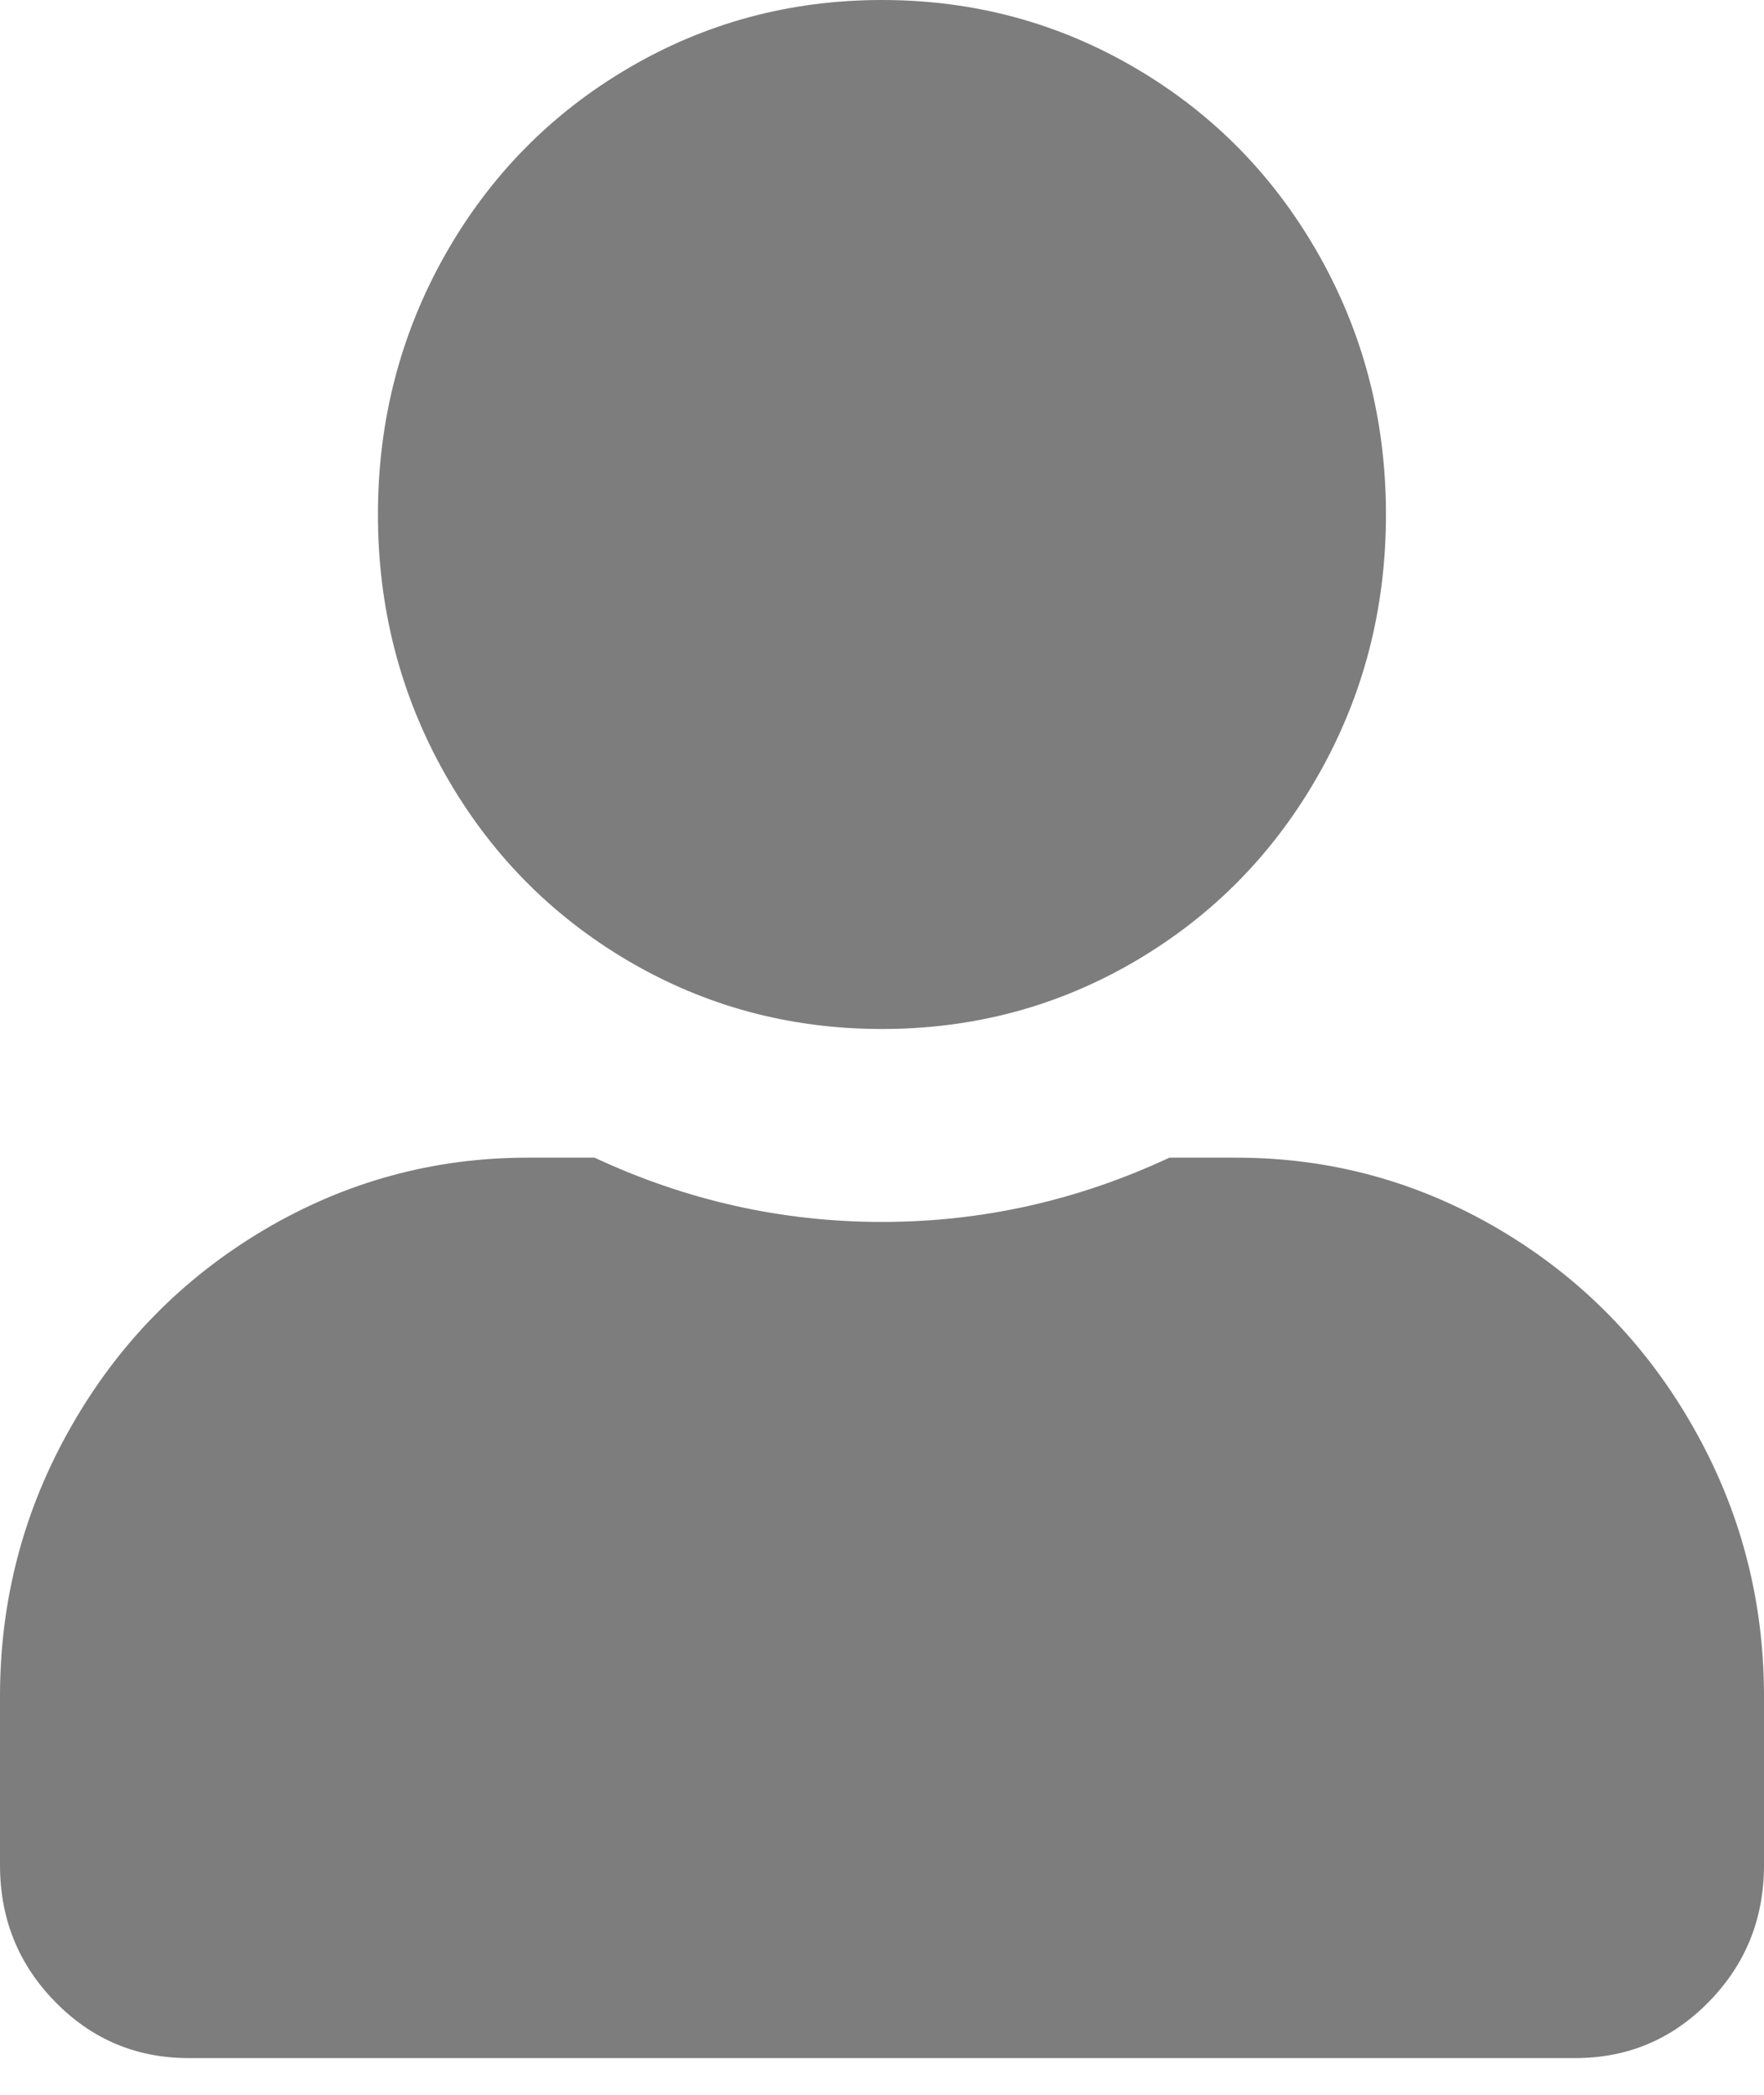 <svg width="16" height="19" viewBox="0 0 16 19" fill="none" xmlns="http://www.w3.org/2000/svg">
<path fill-rule="evenodd" clip-rule="evenodd" d="M10.303 8.714C9.601 9.127 8.833 9.333 8 9.333C7.166 9.333 6.398 9.127 5.696 8.714C4.994 8.3 4.44 7.735 4.035 7.018C3.631 6.301 3.428 5.517 3.428 4.667C3.428 3.816 3.631 3.032 4.035 2.315C4.44 1.598 4.994 1.033 5.696 0.62C6.398 0.207 7.166 0 8 0C8.833 0 9.601 0.207 10.303 0.62C11.006 1.033 11.559 1.598 11.964 2.315C12.369 3.032 12.571 3.816 12.571 4.667C12.571 5.517 12.369 6.301 11.964 7.018C11.559 7.735 11.006 8.3 10.303 8.714ZM15.5 18.156C15.167 18.497 14.762 18.667 14.286 18.667H1.714C1.238 18.667 0.833 18.497 0.5 18.156C0.167 17.816 0 17.403 0 16.917V15.385C0 14.51 0.214 13.696 0.643 12.943C1.071 12.189 1.655 11.594 2.393 11.156C3.131 10.719 3.929 10.5 4.786 10.5H5.393C6.226 10.889 7.095 11.083 8 11.083C8.905 11.083 9.774 10.889 10.607 10.5H11.214C12.071 10.5 12.869 10.719 13.607 11.156C14.345 11.594 14.929 12.189 15.357 12.943C15.786 13.696 16 14.51 16 15.385V16.917C16 17.403 15.833 17.816 15.5 18.156Z" fill="#7D7D7D"/>
</svg>
